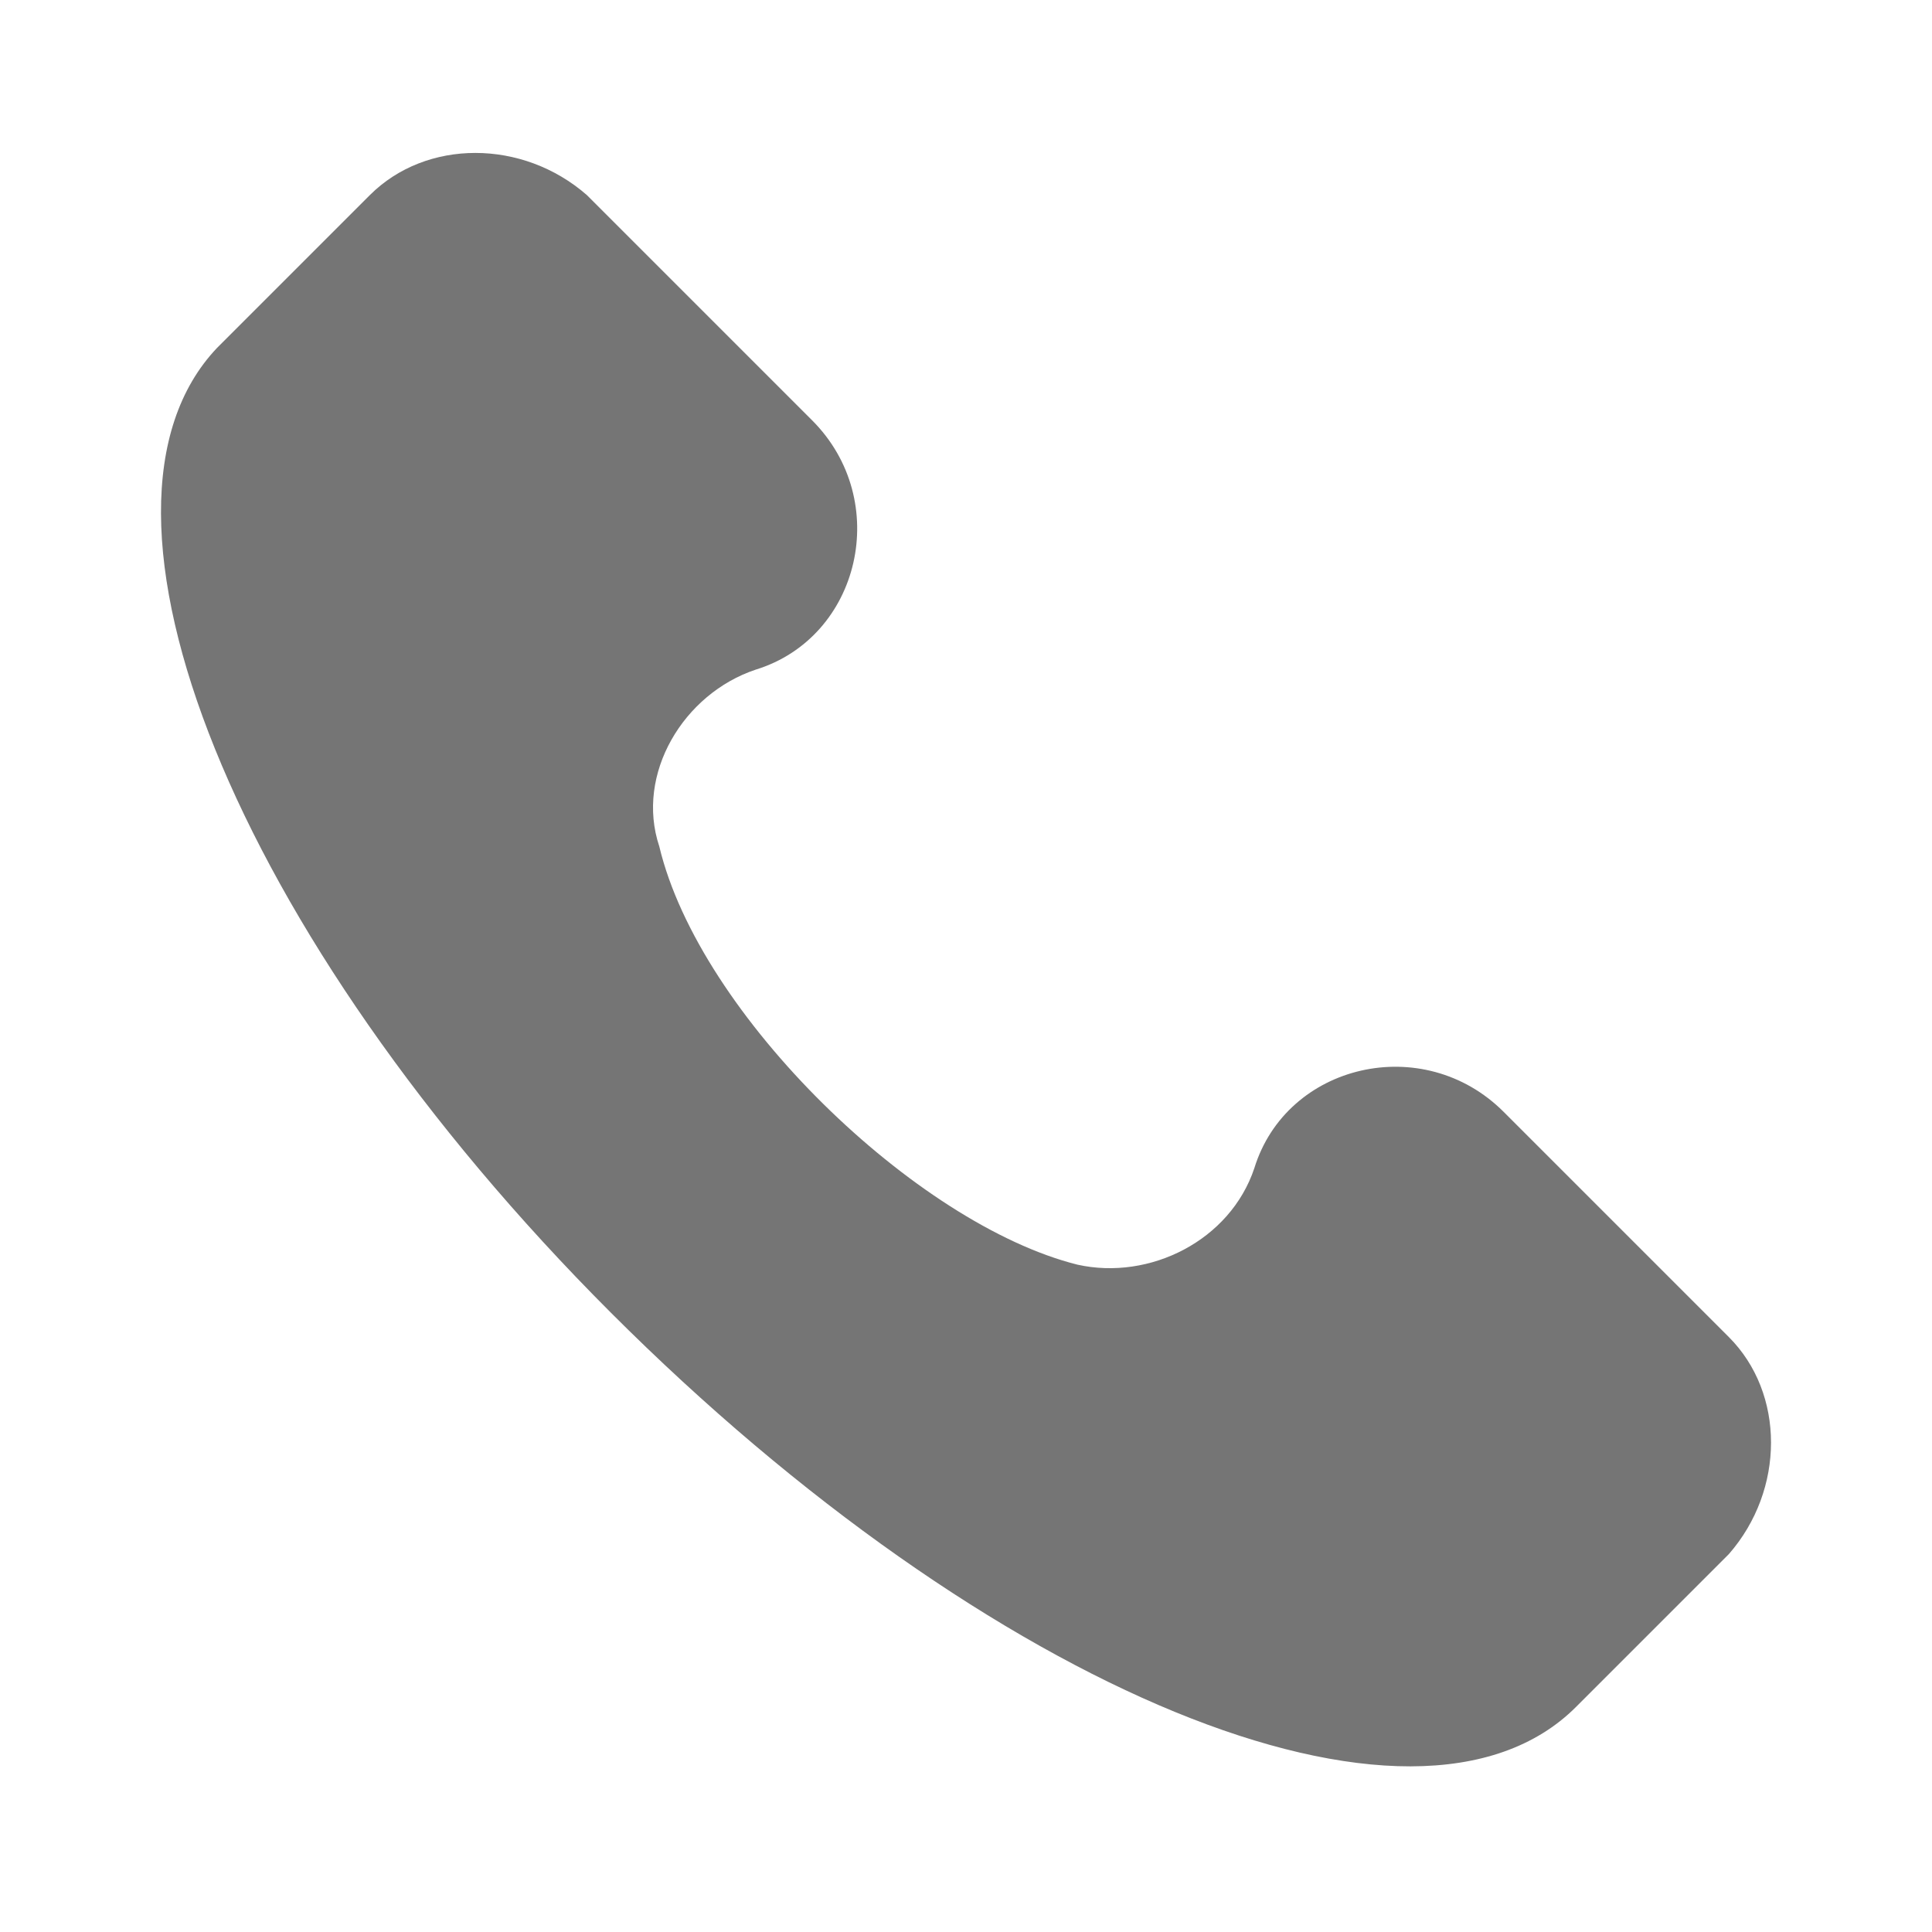 <svg width="24" height="24" viewBox="0 0 24 24" fill="none" xmlns="http://www.w3.org/2000/svg">
<path d="M21.476 16.609L18.679 13.812C17.68 12.813 15.982 13.213 15.582 14.511C15.282 15.41 14.283 15.91 13.384 15.71C11.387 15.21 8.69 12.613 8.19 10.515C7.89 9.616 8.49 8.617 9.389 8.318C10.687 7.918 11.087 6.22 10.088 5.221L7.291 2.424C6.492 1.725 5.293 1.725 4.594 2.424L2.696 4.322C0.798 6.32 2.896 11.614 7.591 16.309C12.286 21.004 17.58 23.202 19.578 21.204L21.476 19.306C22.175 18.507 22.175 17.308 21.476 16.609Z" fill="#757575"/>
</svg>
